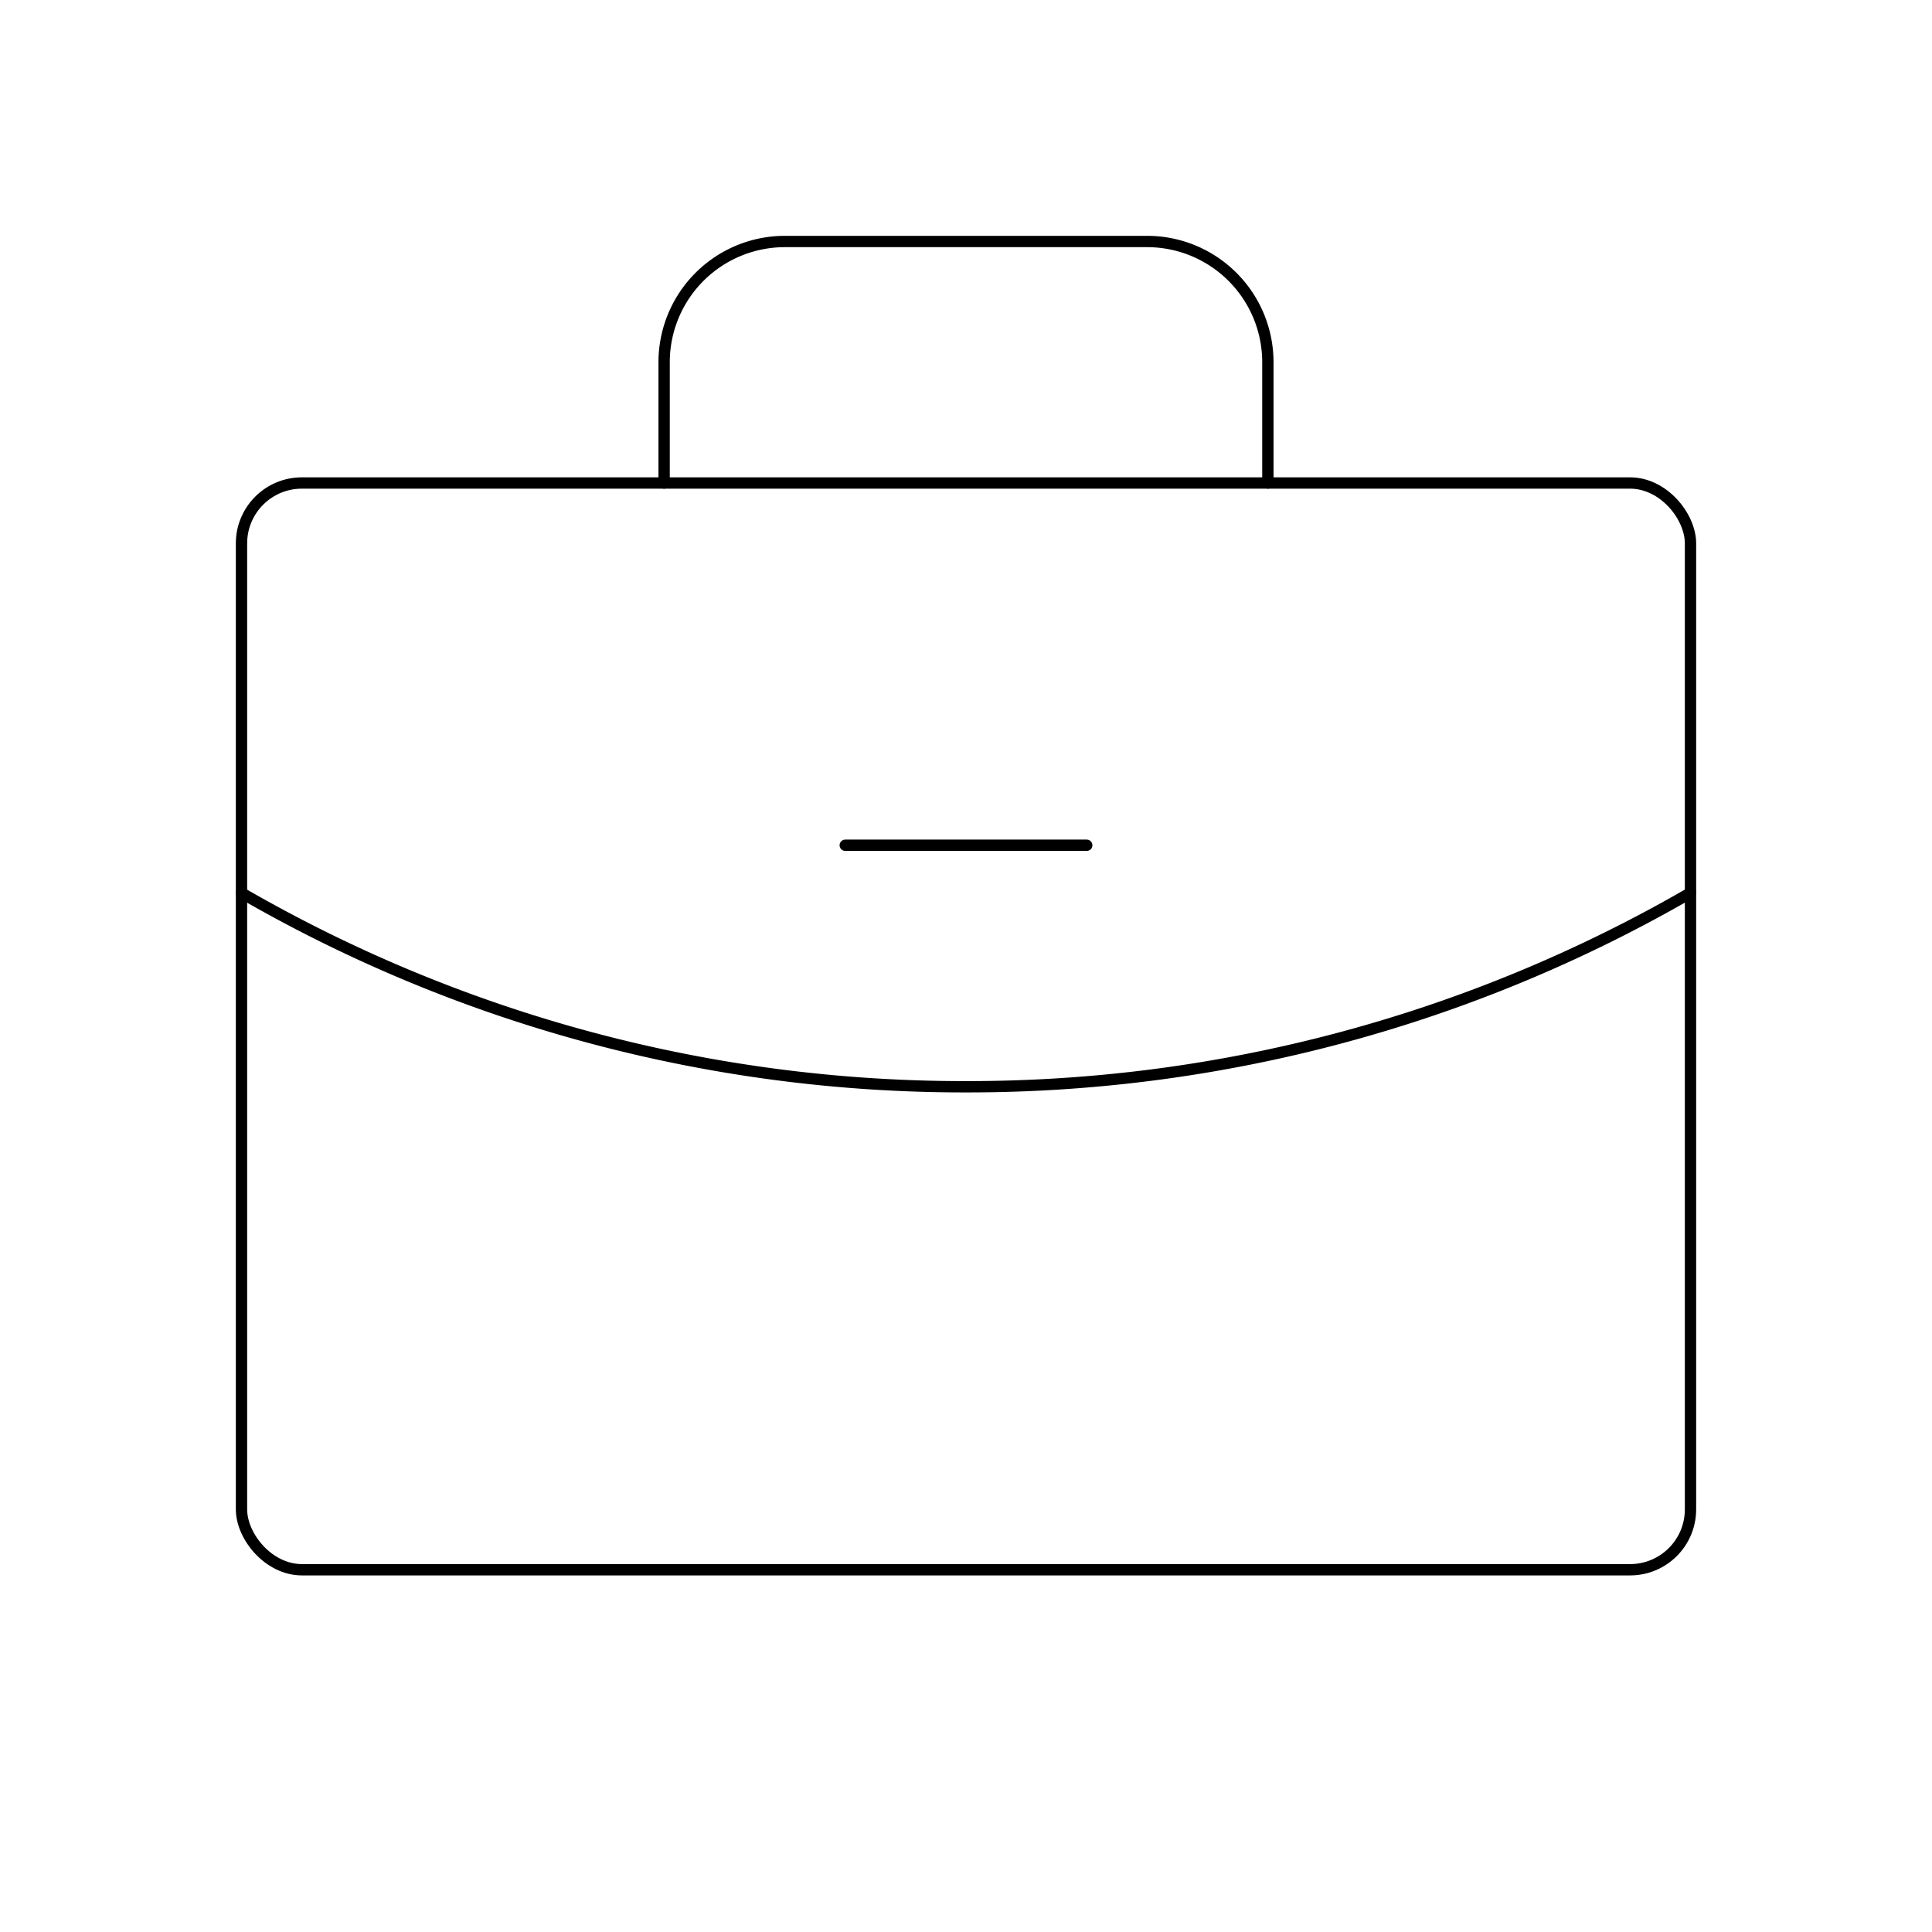 <svg xmlns="http://www.w3.org/2000/svg" viewBox="0 0 256 256"><rect vector-effect="non-scaling-stroke" width="256" height="256" fill="none"/><rect vector-effect="non-scaling-stroke"  x="32" y="64" width="192" height="144" rx="8" fill="none" stroke="currentColor" stroke-linecap="round" stroke-linejoin="round" stroke-width="1.5"/><path vector-effect="non-scaling-stroke" d="M168,64V48a16,16,0,0,0-16-16H104A16,16,0,0,0,88,48V64" fill="none" stroke="currentColor" stroke-linecap="round" stroke-linejoin="round" stroke-width="1.5"/><path vector-effect="non-scaling-stroke"  d="M224,118.31A191.09,191.09,0,0,1,128,144a191.14,191.14,0,0,1-96-25.68" fill="none" stroke="currentColor" stroke-linecap="round" stroke-linejoin="round" stroke-width="1.5"/><line vector-effect="non-scaling-stroke" x1="112" y1="112" x2="144" y2="112" fill="none" stroke="currentColor" stroke-linecap="round" stroke-linejoin="round" stroke-width="1.5"/></svg>